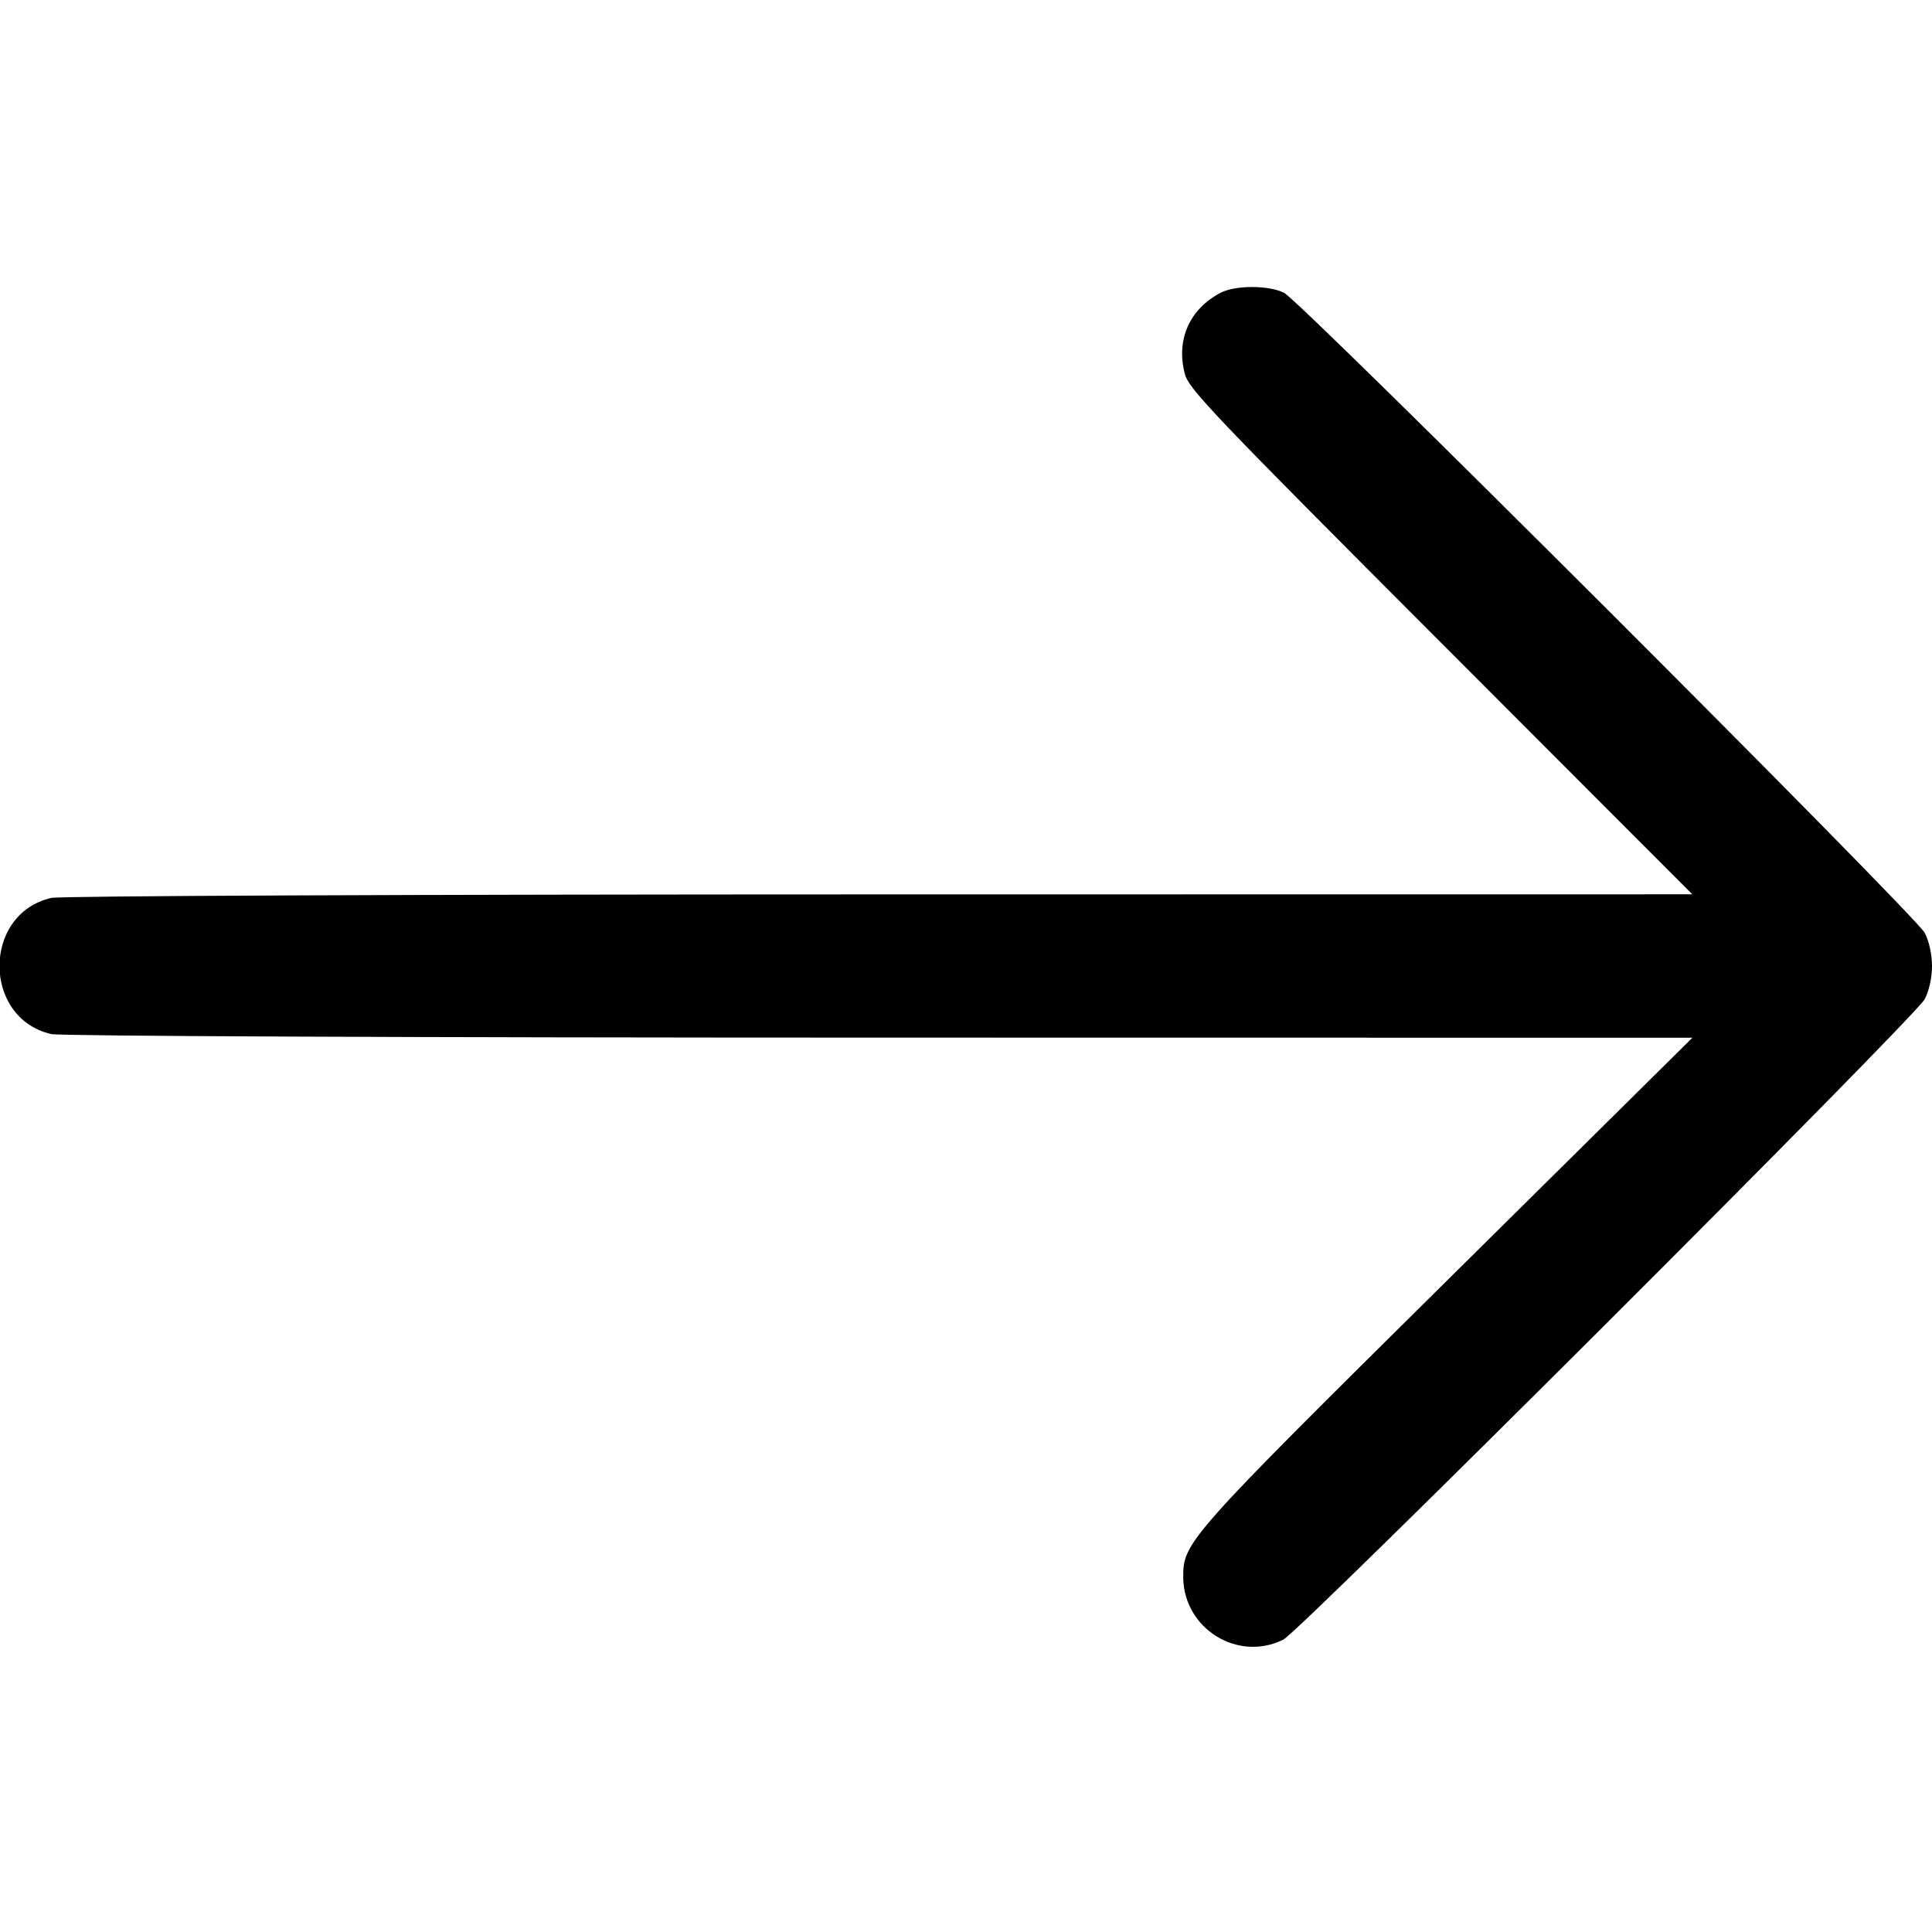 <svg id="svg" xmlns="http://www.w3.org/2000/svg" xmlns:xlink="http://www.w3.org/1999/xlink" width="400" height="400" viewBox="0, 0, 400,400"><g id="svgg"><path id="path0" d="M252.736 60.606 C 246.271 63.977,243.454 70.349,245.307 77.415 C 246.126 80.535,251.114 85.768,298.293 133.008 L 350.375 185.156 182.023 185.175 C 83.762 185.186,12.396 185.489,10.607 185.904 C -3.677 189.217,-3.677 210.783,10.607 214.096 C 12.396 214.510,83.782 214.816,182.031 214.829 L 350.391 214.852 299.792 264.926 C 245.796 318.362,244.930 319.336,244.975 326.552 C 245.042 337.176,256.272 344.172,265.698 339.462 C 269.266 337.678,396.556 210.577,398.490 206.867 C 399.404 205.112,400.000 202.403,400.000 200.000 C 400.000 197.597,399.404 194.888,398.490 193.133 C 396.609 189.525,269.315 62.345,265.859 60.622 C 262.672 59.032,255.770 59.024,252.736 60.606 " stroke="none" fill="#000000" fill-rule="evenodd"></path></g></svg>